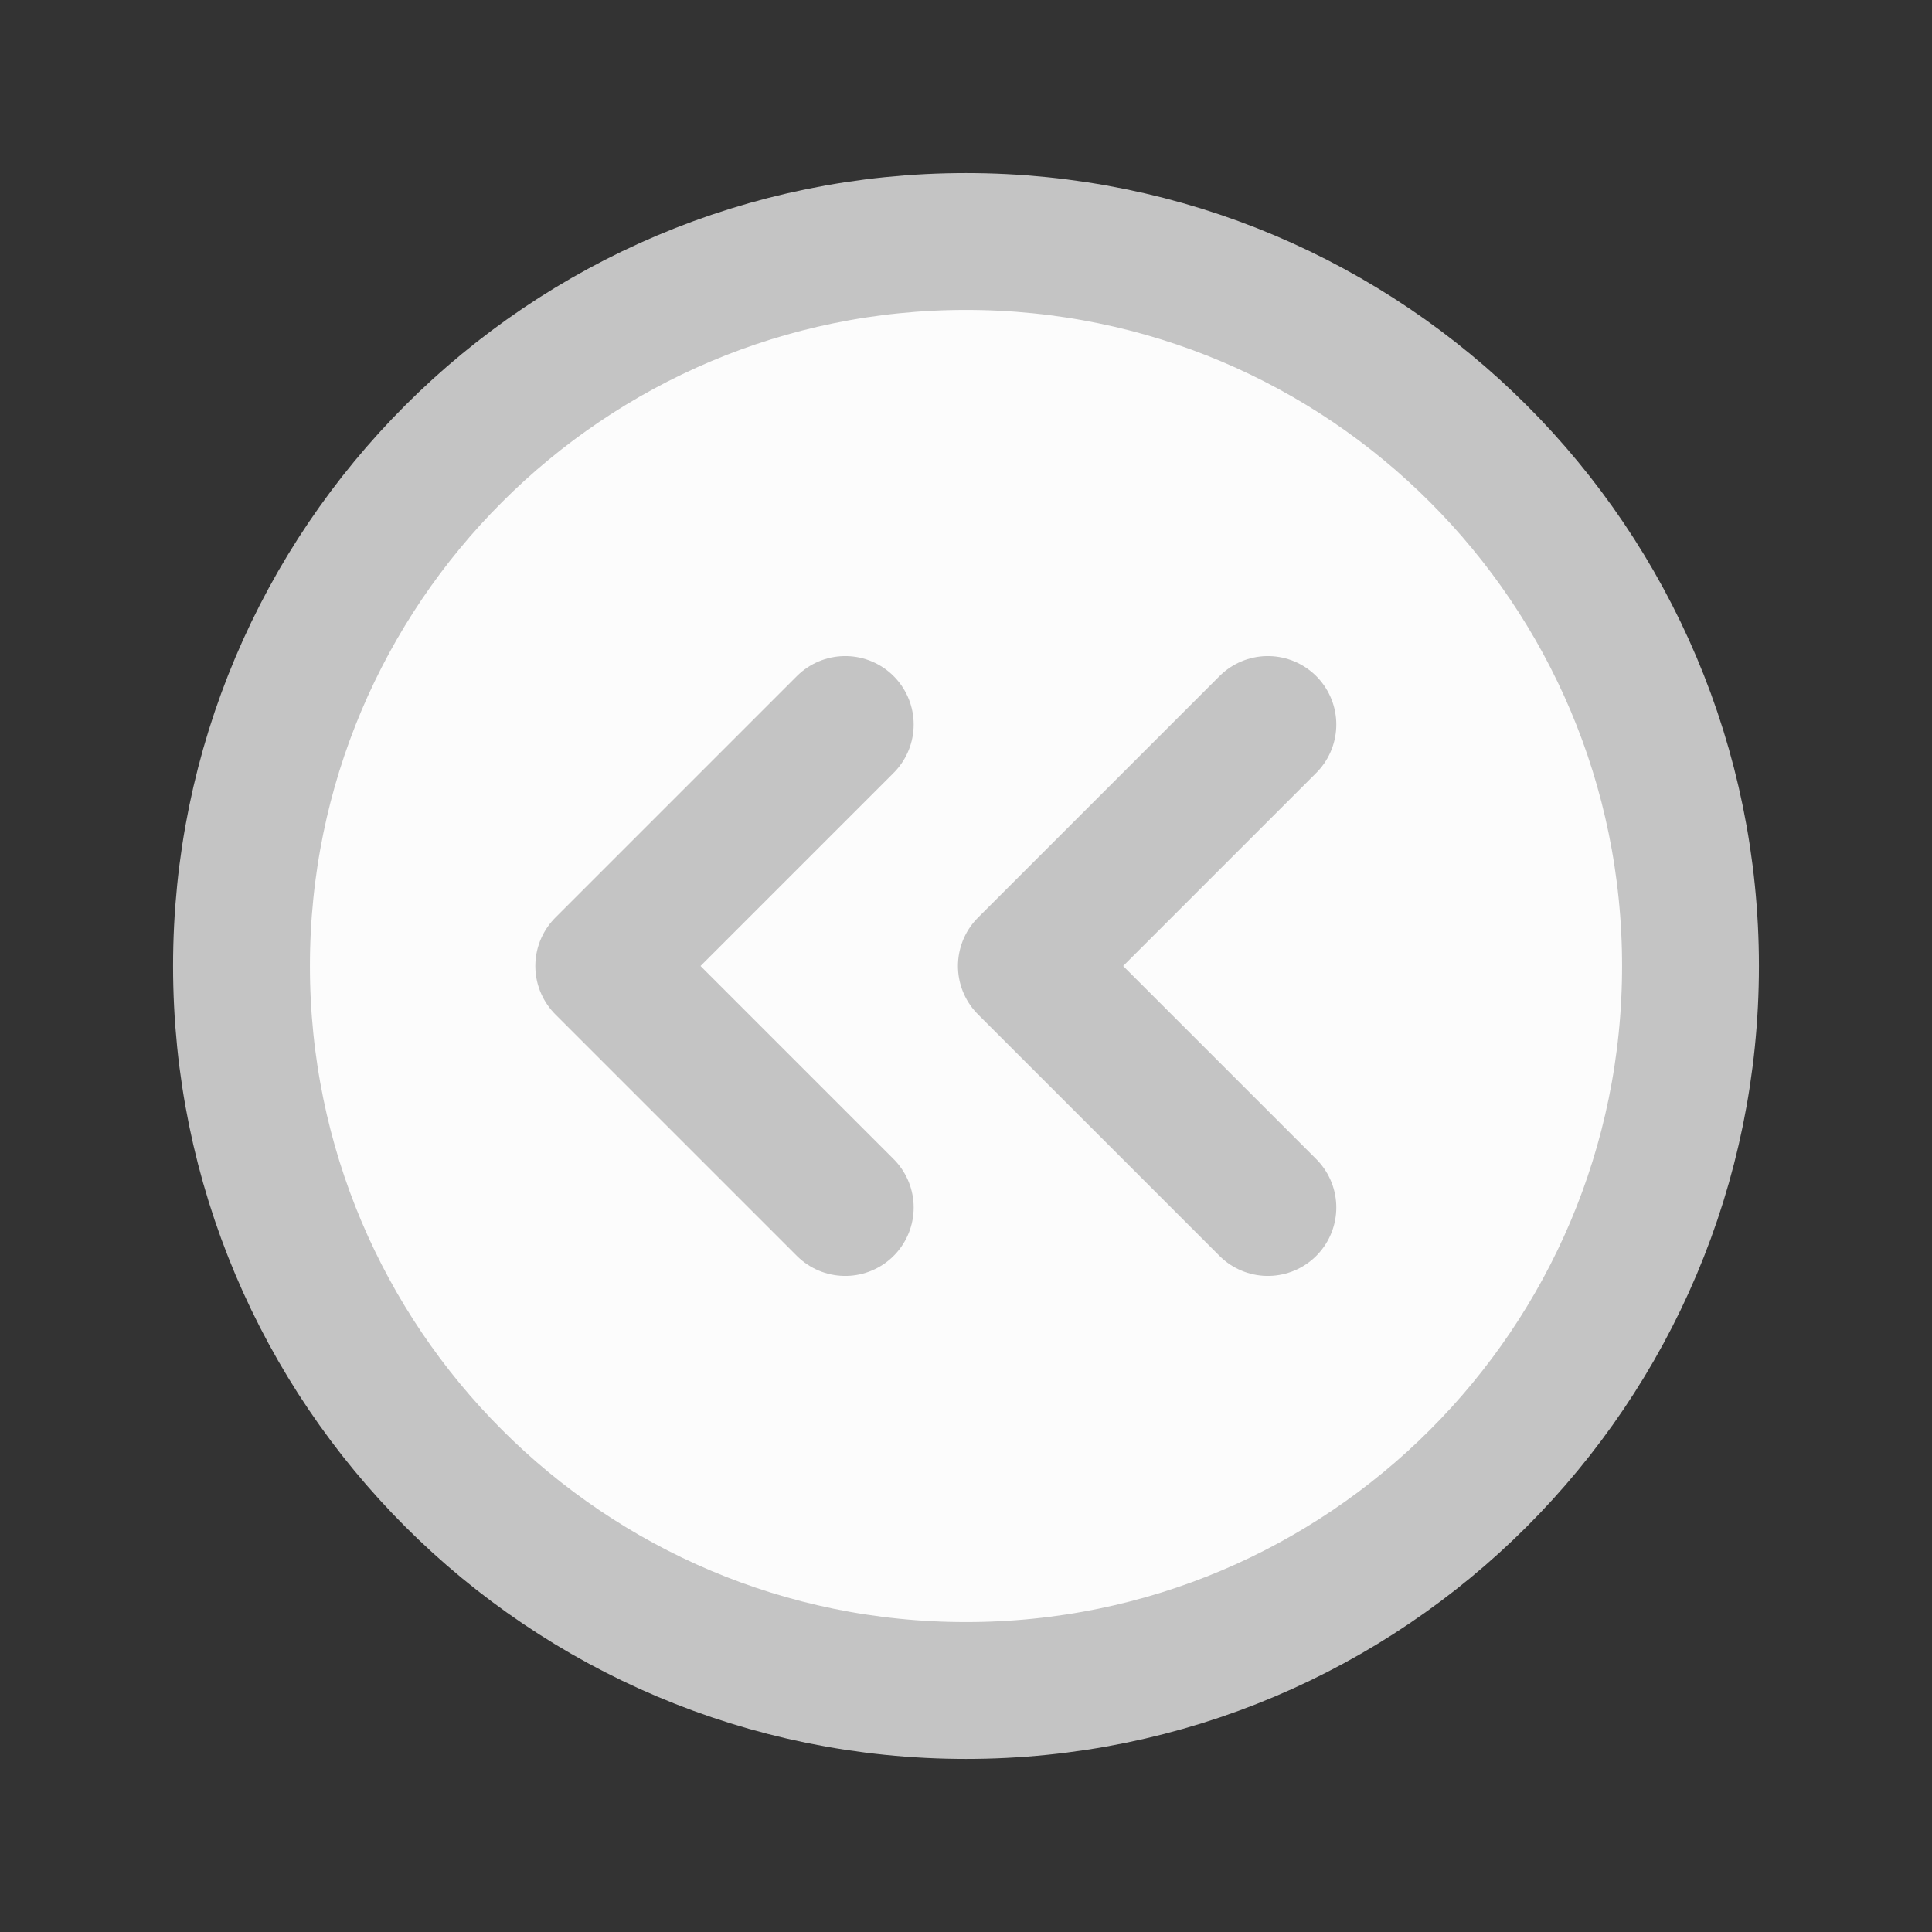 <svg width="24" height="24" viewBox="0 0 24 24" fill="none" xmlns="http://www.w3.org/2000/svg">
<rect x="0" y="0" width="24" height="24" fill="#333333" stroke="none"/>
<path d="M12 21C16.971 21 21 16.971 21 12C21 7.029 16.971 3 12 3C7.029 3 3 7.029 3 12C3 16.971 7.029 21 12 21Z" fill="#FCFCFC" stroke="#C4C4C4" stroke-width="1.7" stroke-linecap="round" stroke-linejoin="round"/>
<path d="M15.75 15L12.75 12L15.75 9" stroke="#C4C4C4" stroke-width="1.7" stroke-linecap="round" stroke-linejoin="round"/>
<path d="M10.5 15L7.5 12L10.5 9" stroke="#C4C4C4" stroke-width="1.7" stroke-linecap="round" stroke-linejoin="round"/>
</svg>

